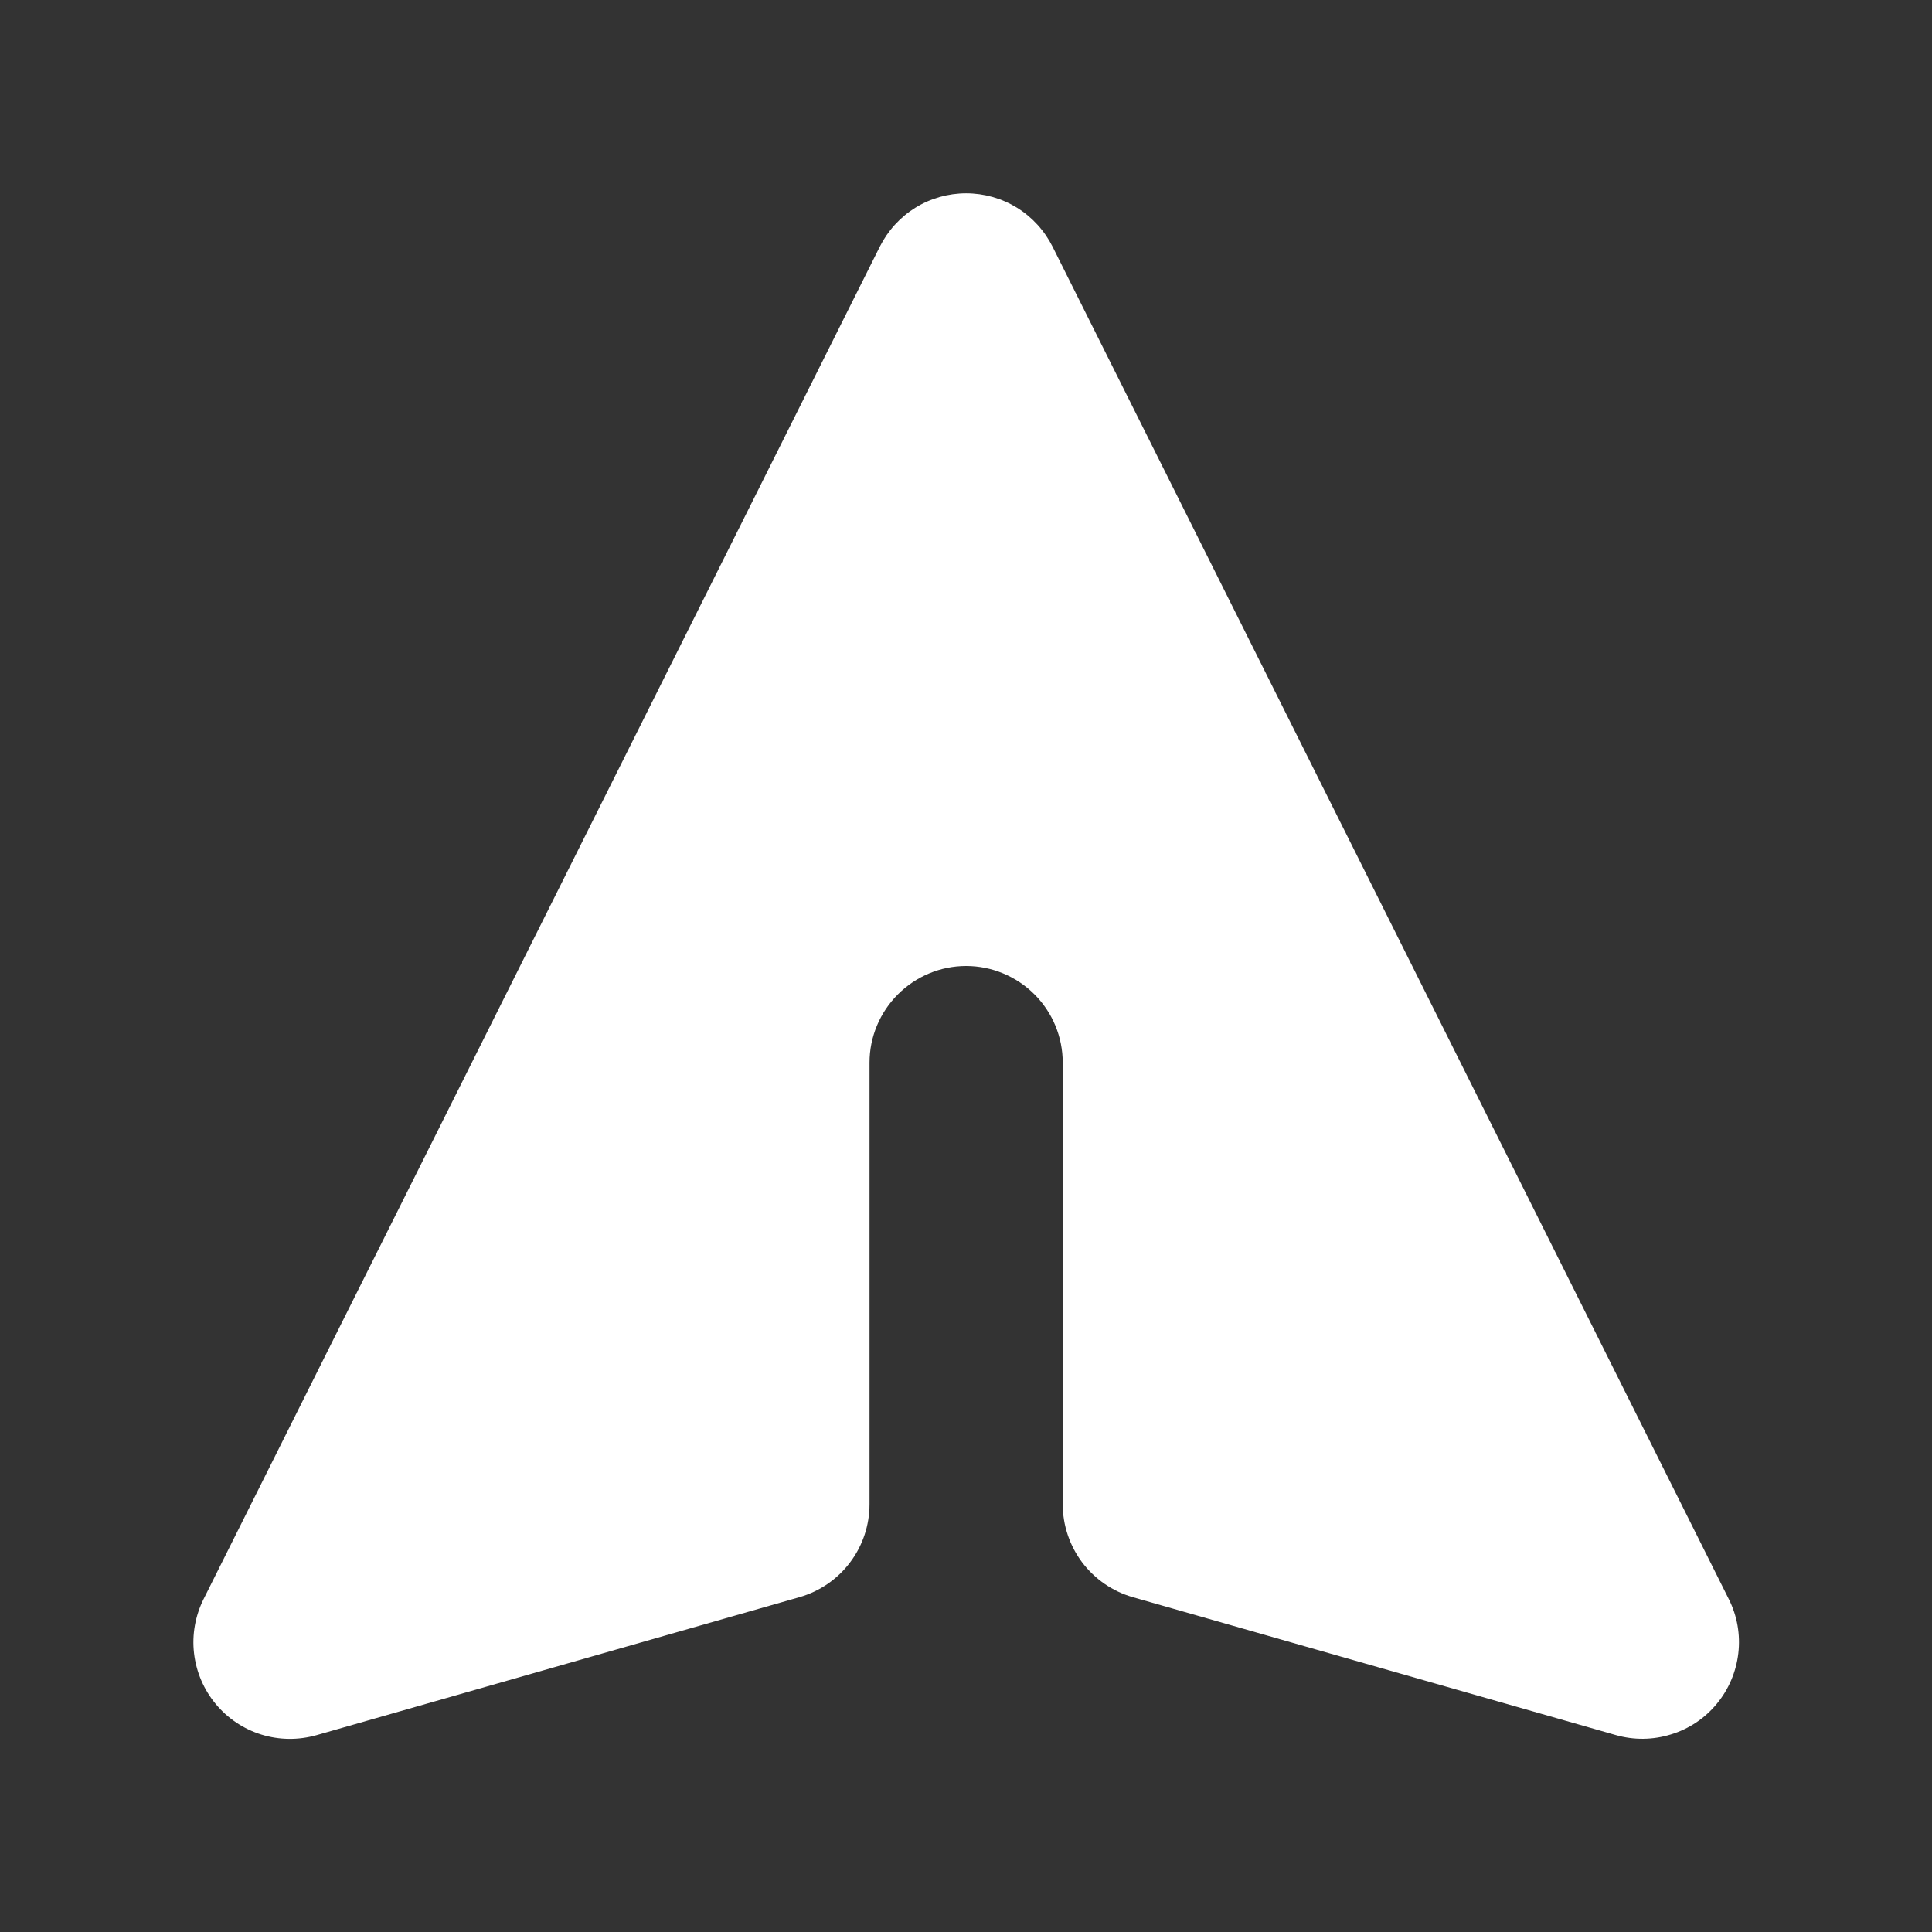 <svg width="16" height="16" viewBox="0 0 16 16" fill="none" xmlns="http://www.w3.org/2000/svg">
<rect x="0" y="0" width="16" height="16" fill="#333333" stroke="none"/>
<path d="M8.717 2.043C8.65 1.91 8.548 1.798 8.422 1.72C8.295 1.642 8.15 1.601 8.001 1.601C7.853 1.601 7.707 1.642 7.581 1.72C7.455 1.798 7.353 1.91 7.286 2.043L1.686 13.243C1.617 13.382 1.589 13.538 1.607 13.692C1.625 13.846 1.687 13.992 1.786 14.111C1.885 14.231 2.017 14.319 2.165 14.365C2.314 14.411 2.472 14.412 2.621 14.37L6.621 13.227C6.788 13.179 6.936 13.078 7.04 12.939C7.145 12.8 7.201 12.631 7.201 12.457V8.8C7.201 8.588 7.286 8.385 7.436 8.235C7.586 8.085 7.789 8 8.001 8C8.213 8 8.417 8.085 8.567 8.235C8.717 8.385 8.801 8.588 8.801 8.8V12.457C8.801 12.631 8.858 12.8 8.962 12.939C9.067 13.078 9.214 13.179 9.381 13.227L13.381 14.369C13.531 14.412 13.689 14.41 13.837 14.364C13.986 14.319 14.118 14.231 14.217 14.111C14.316 13.992 14.378 13.846 14.396 13.692C14.414 13.538 14.387 13.382 14.317 13.243L8.717 2.043Z" fill="white"/>
</svg>
